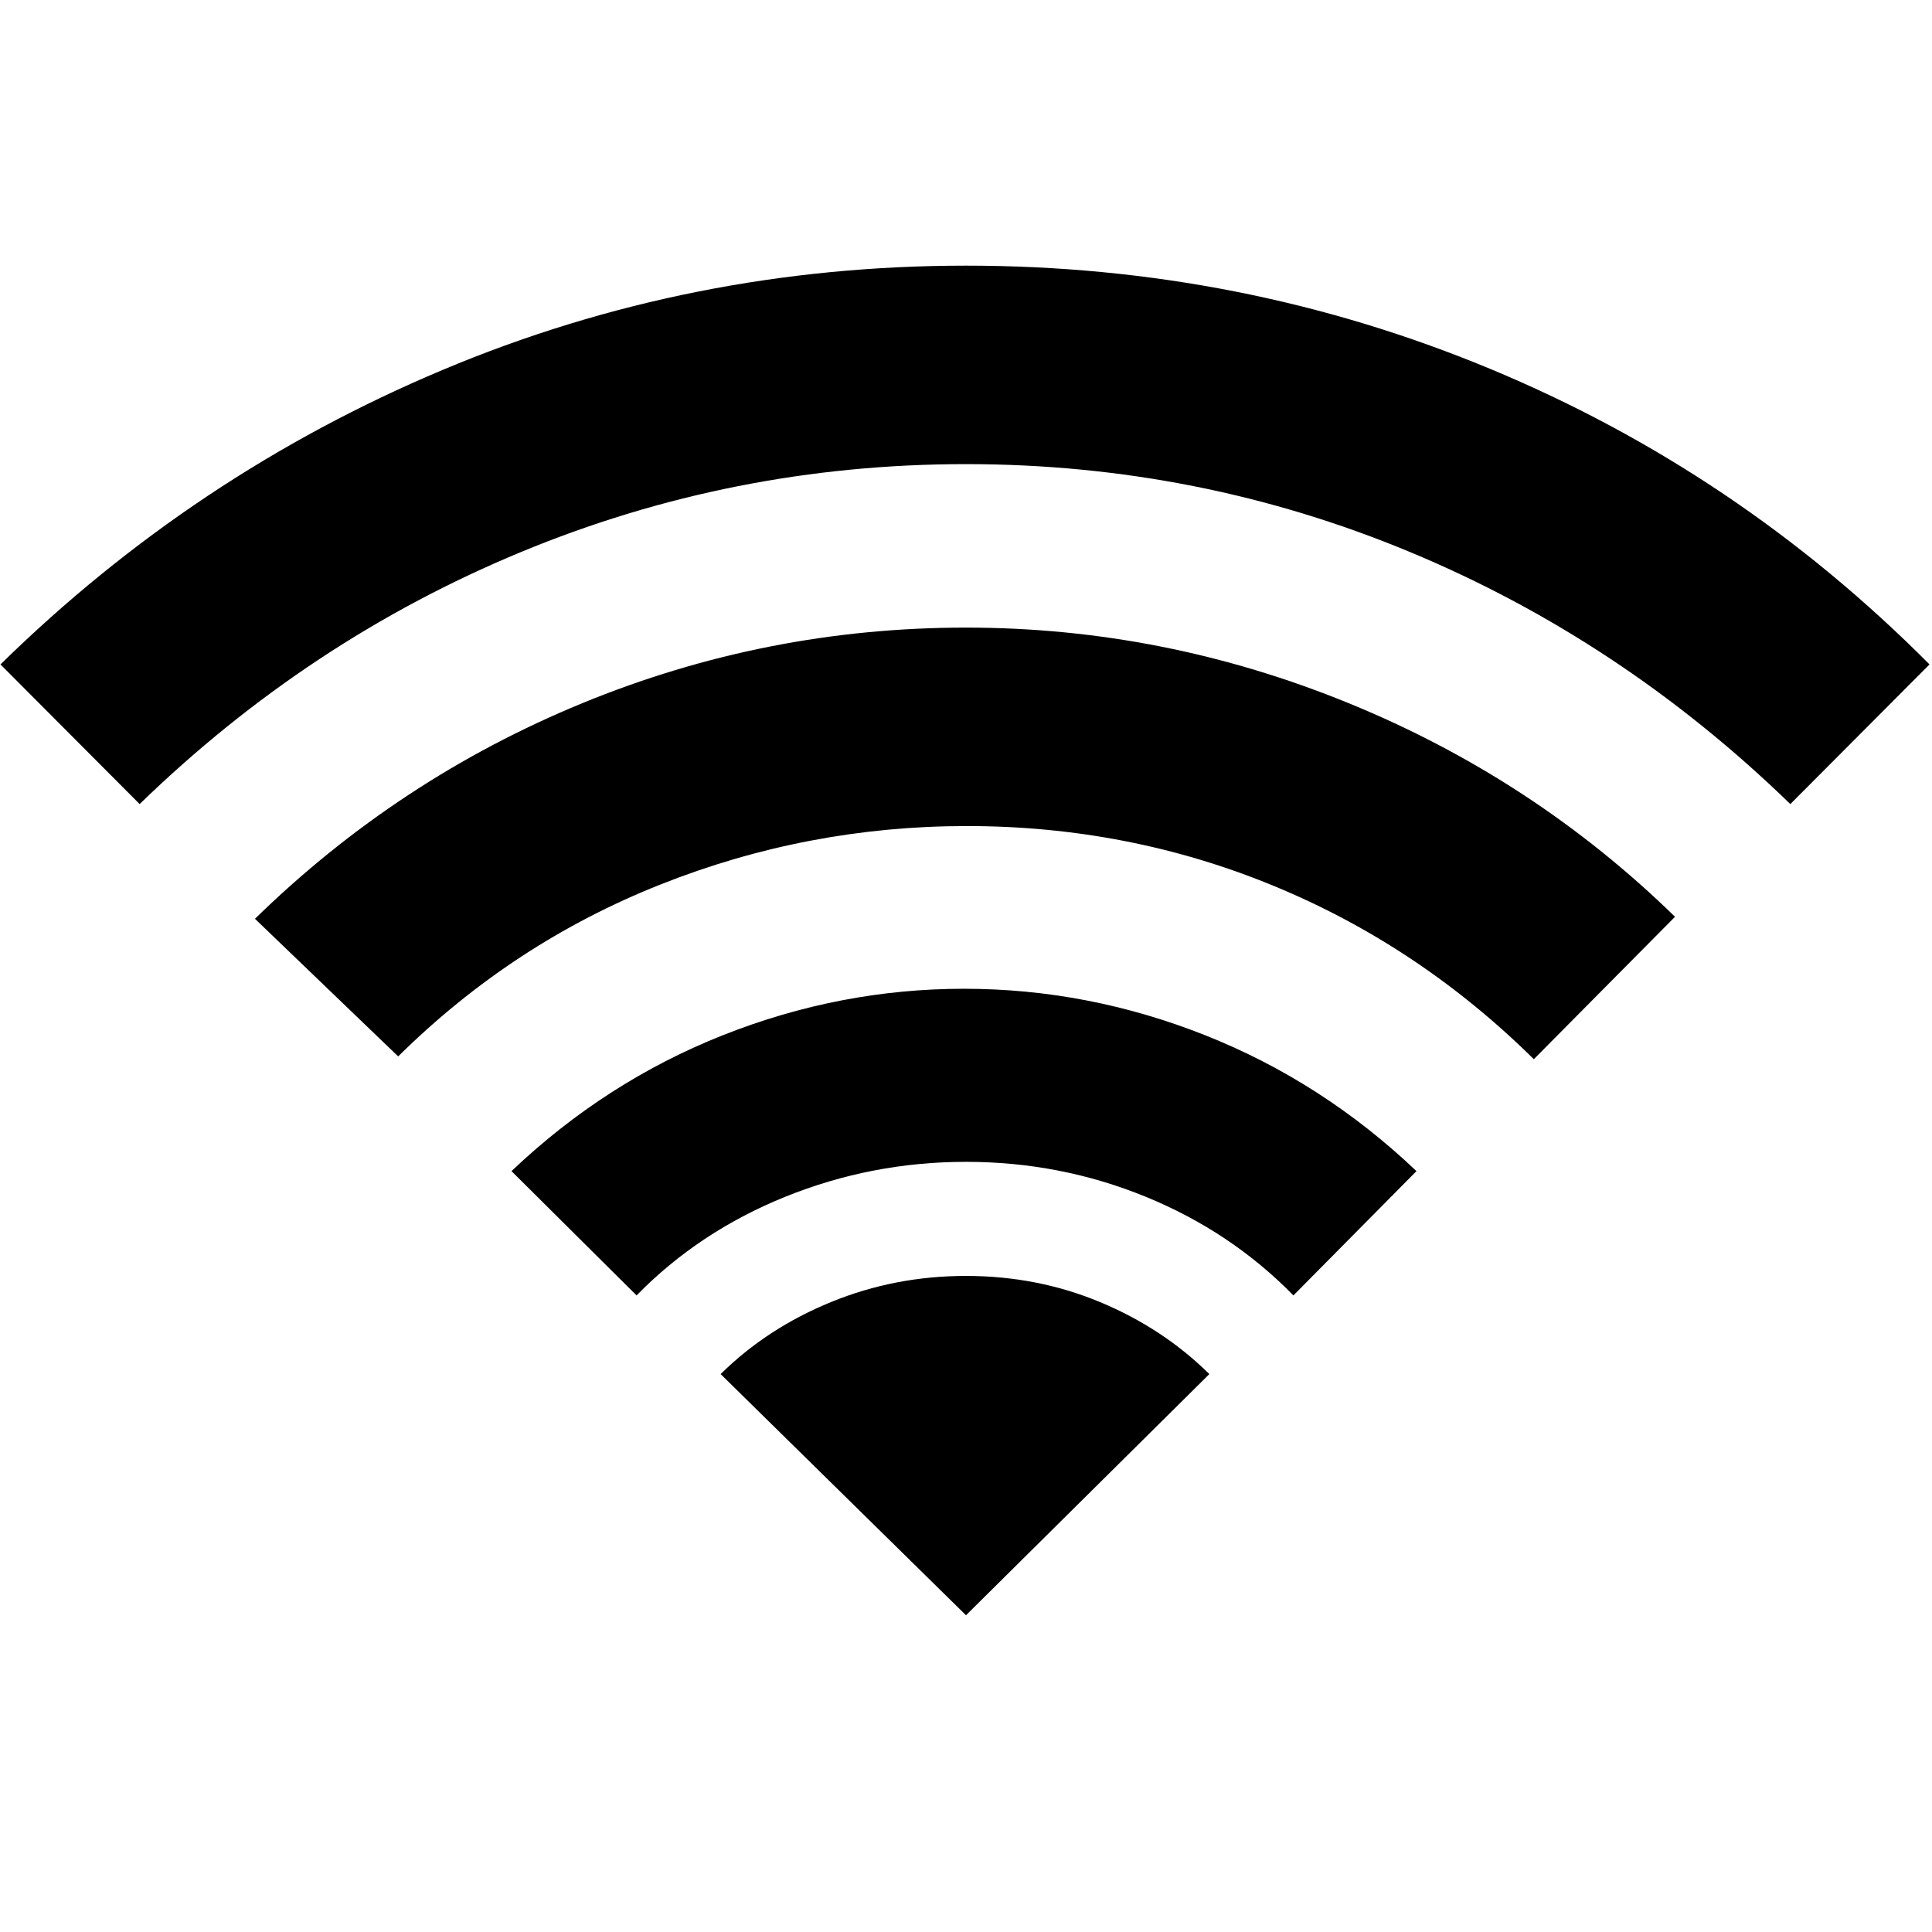 <svg xmlns="http://www.w3.org/2000/svg" height="20" viewBox="0 -960 960 960" width="20"><path d="m316.31-316.31-62.15-61.77q46.69-44.38 104.96-67.5 58.27-23.11 119.88-23.11 61.61 0 119.88 23.11 58.27 23.12 104.96 67.5l-61.15 61.77q-31-31.69-73.42-49.04-42.42-17.34-89.27-17.34-46.85 0-89.77 17.34-42.92 17.35-73.92 49.04ZM69.39-560.46.23-629.85q96.31-94.46 219.62-146.3Q343.15-828 480-828q136.85 0 260.15 51.16 123.31 51.15 218.62 146.99l-69.16 69.39q-84-81.54-188.96-125.23Q595.69-729.38 480-729.38q-115.69 0-221.15 43.69Q153.39-642 69.39-560.46Zm128.46 125.38-71.16-68.38q71.31-69.62 162.7-107.15 91.38-37.54 190.61-37.54 98.23 0 190.11 37.54 91.89 37.53 162.2 106.15l-70.16 70.77Q705.15-490 633-519.77q-72.15-29.77-152.62-29.77-79.07 0-152.3 29.08-73.23 29.07-130.23 85.38ZM480-157.39l120.92-119.84Q577.85-300 546.61-313q-31.23-13-66.61-13-35.38 0-67.11 13-31.74 13-54.81 35.77L480-157.39Z"/></svg>